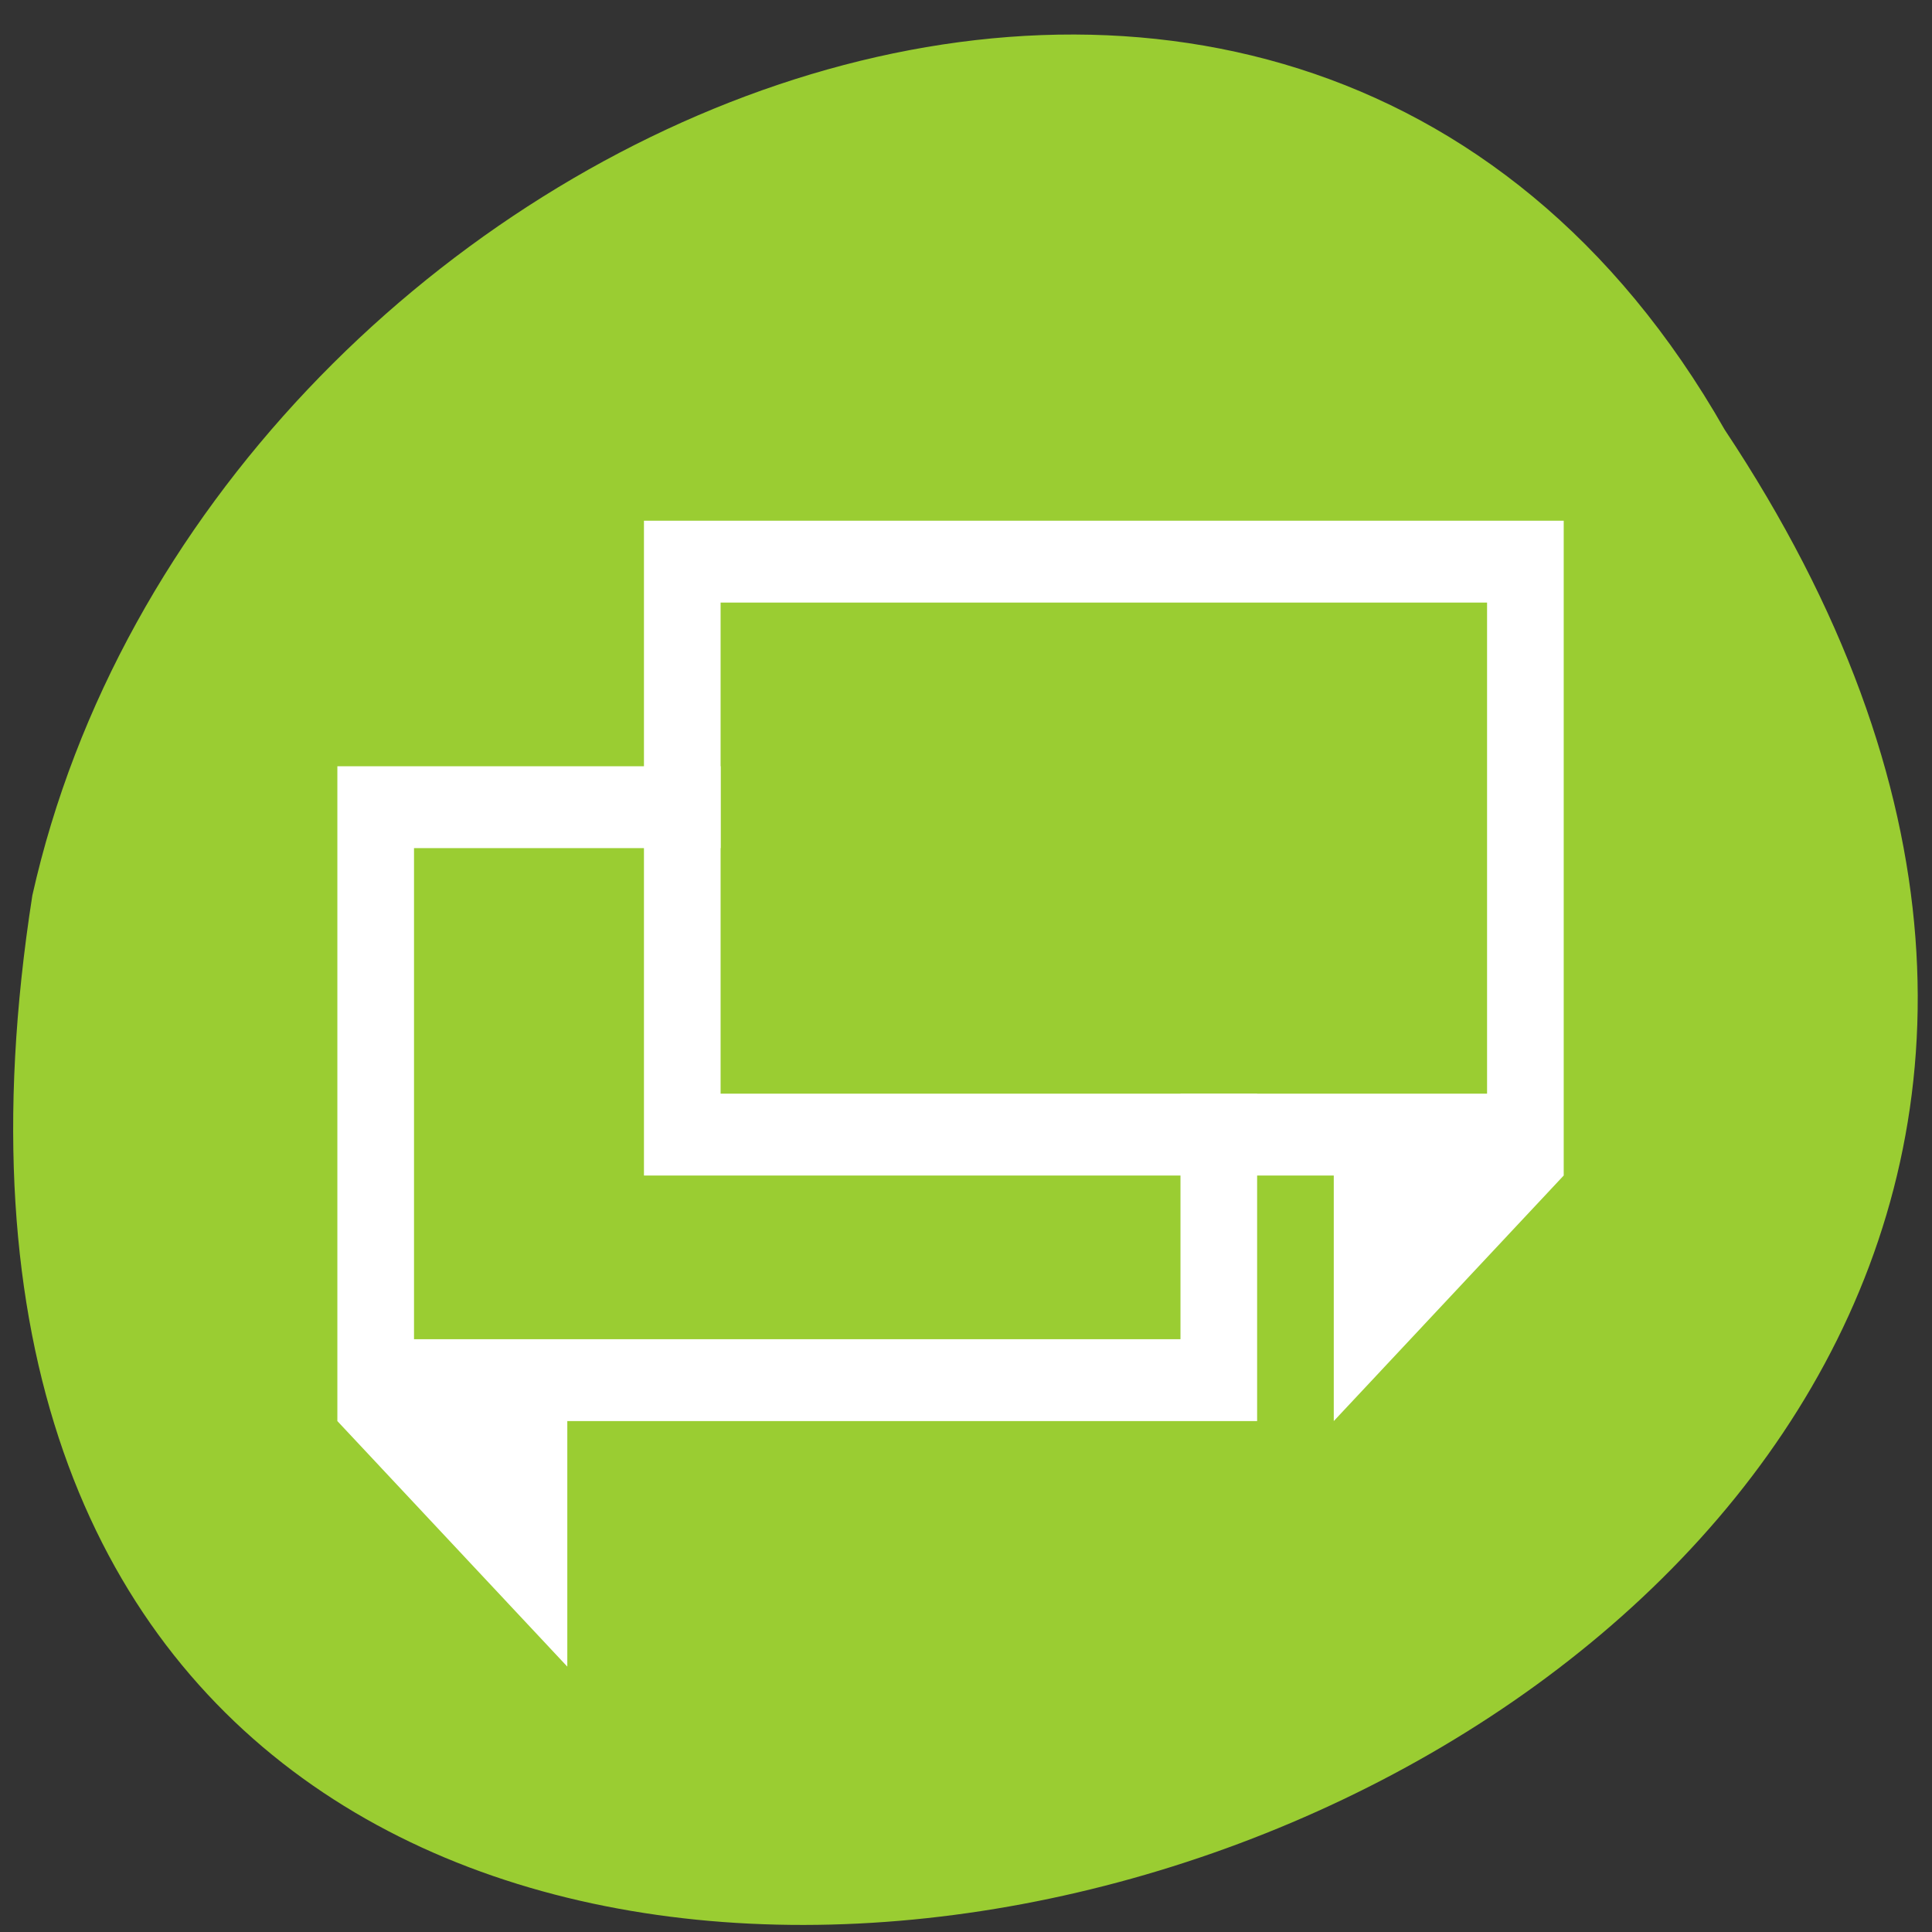 <svg xmlns="http://www.w3.org/2000/svg" viewBox="0 0 256 256"><rect x="0" y="0" width="256" height="256" fill="#333333" stroke="none"/><g transform="matrix(0 0.992 -0.992 0 1046.65 1.244)" style="fill:#dc143c;color:#000"><path d="m 56.14 824.72 c 192.48 -127.94 302.85 263.69 62.21 226.05 -102.83 -23.02 -165.24 -167.37 -62.21 -226.05 z" style="fill:#9acd32"/><g transform="matrix(0 -10.238 10.933 0 -5817.59 4378.33)" style="fill:#fff"><path d="m 333 538.36 v 8 h 9 v 3 l 3 -3 v -8 h -12 z m 1 1 h 10 v 6 h -10 v -6 z"/><path d="m 329 541.36 v 8 l 3 3 v -3 h 9 v -4 h -1 v 3 h -10 v -6 h 4 v -1 h -5 z"/></g></g></svg>